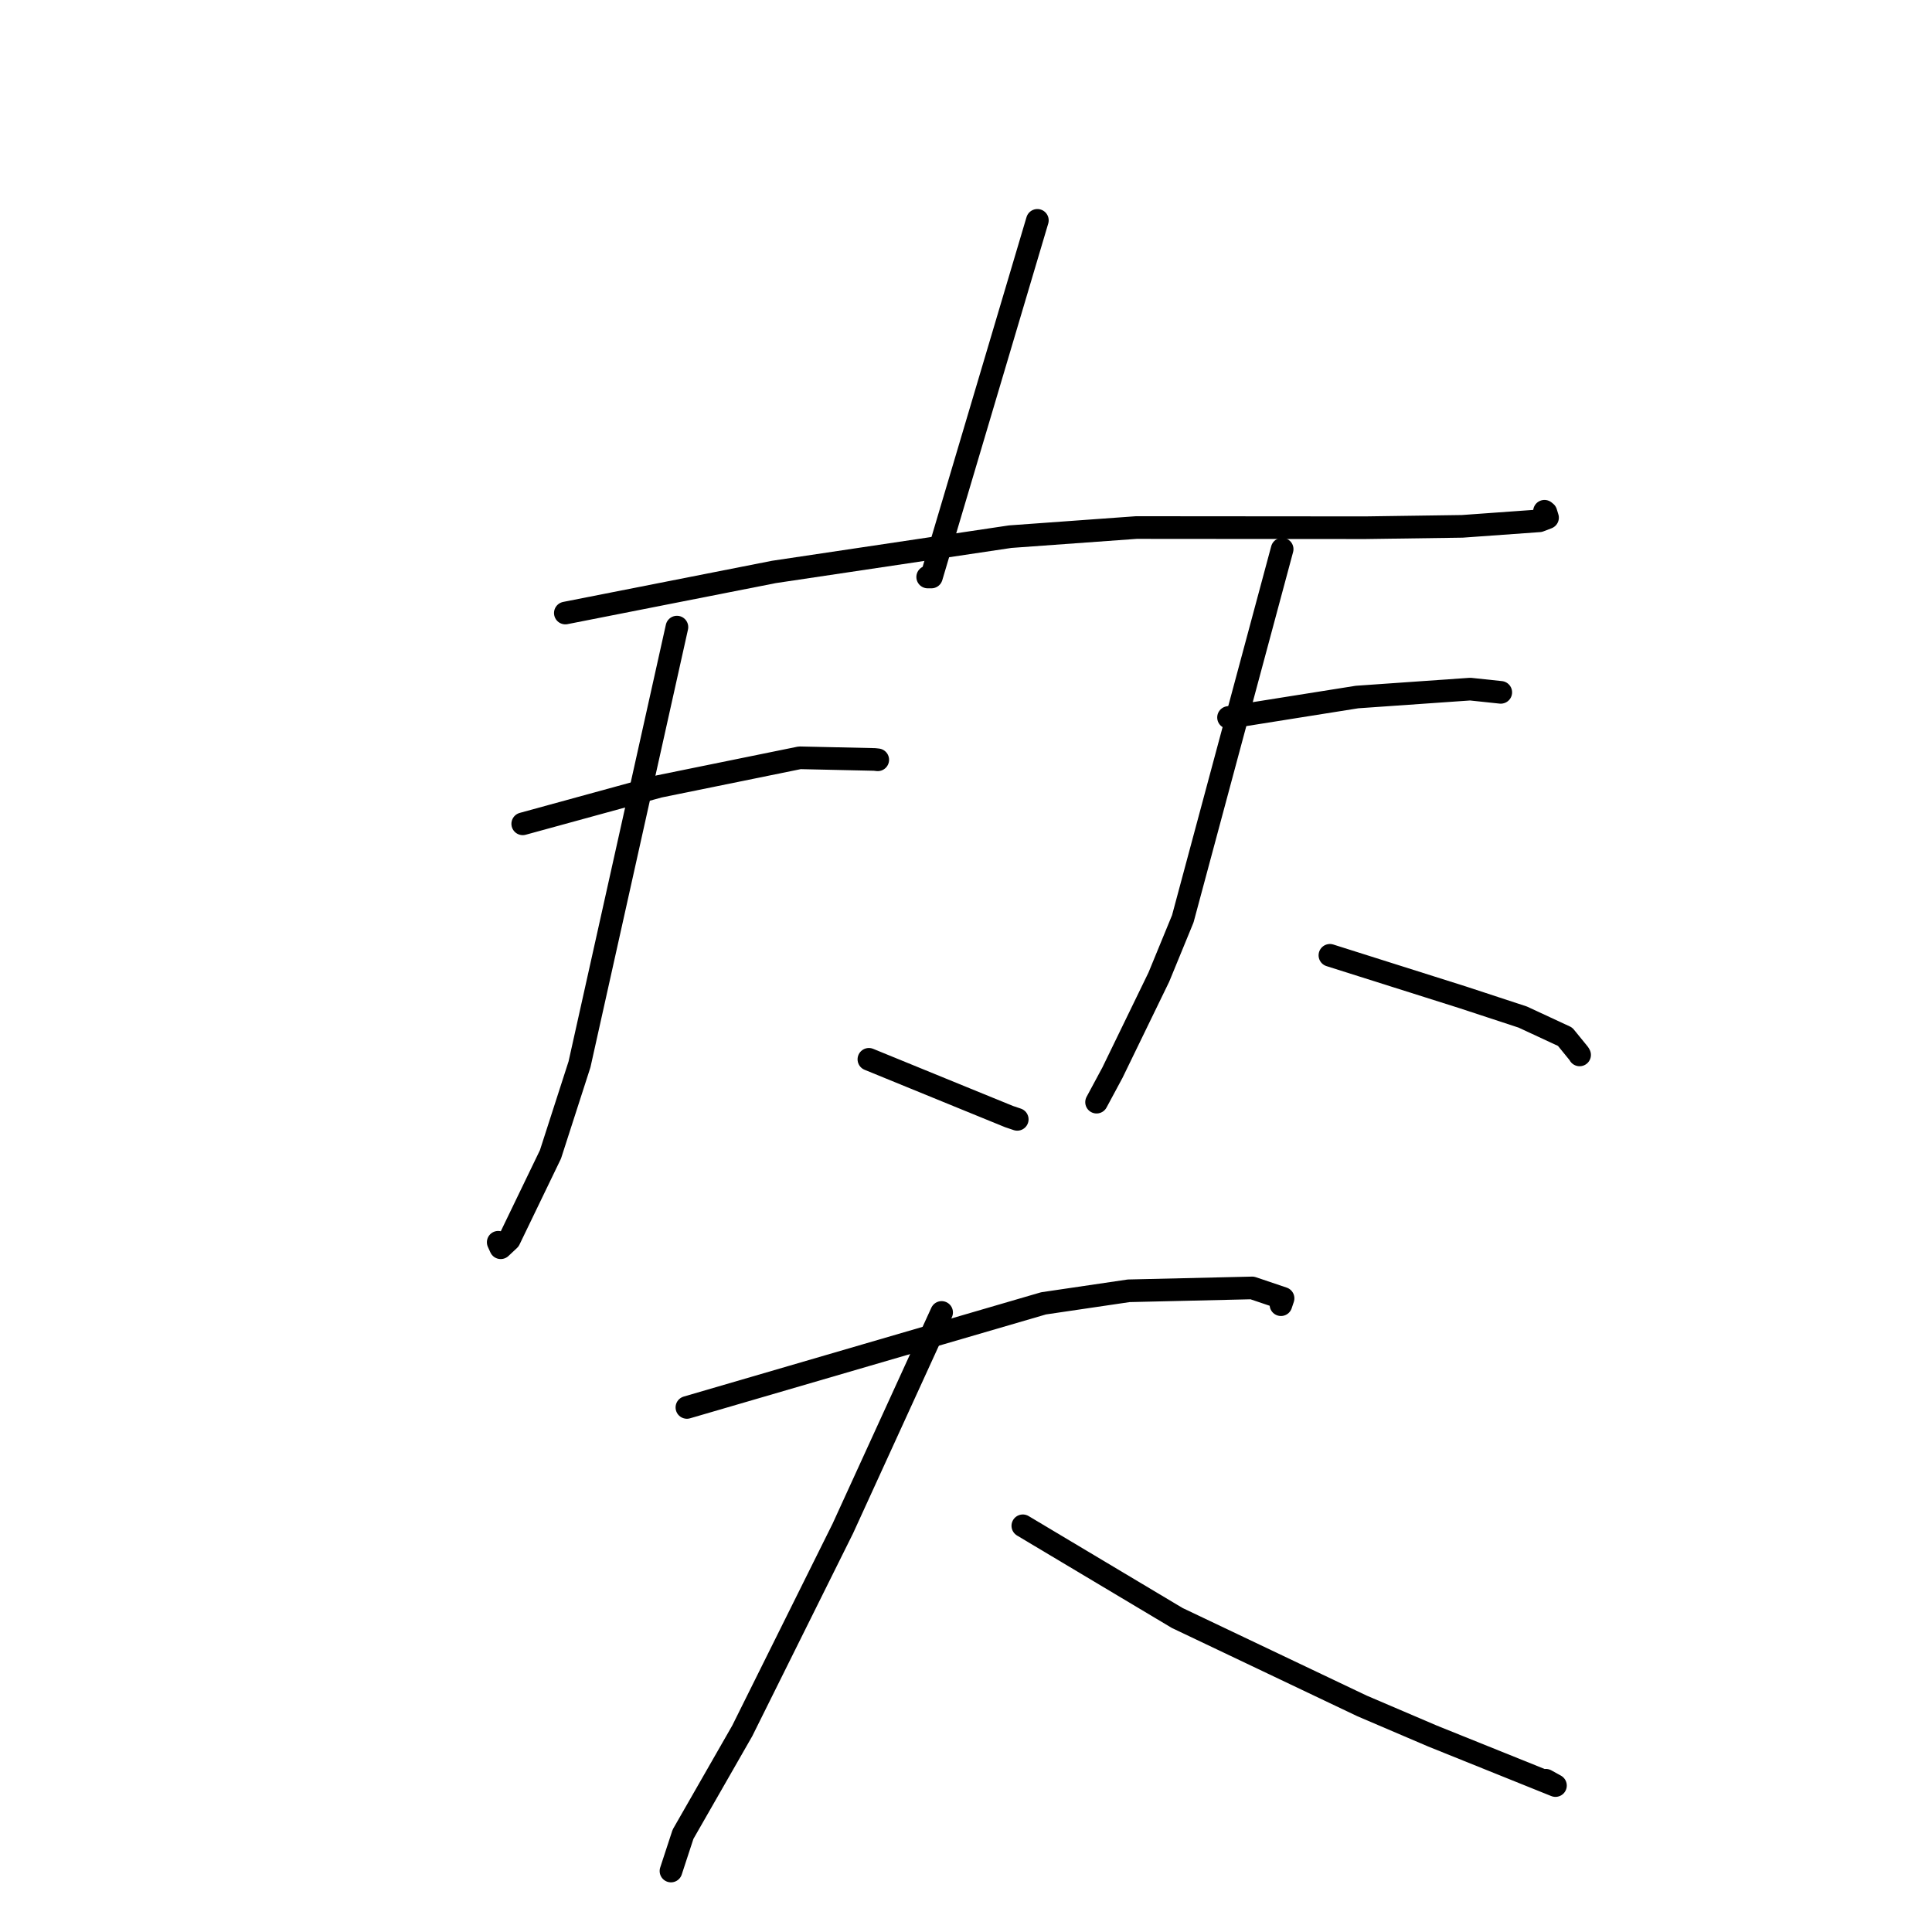 <?xml version="1.0" standalone="no"?>
    <svg width="256" height="256" xmlns="http://www.w3.org/2000/svg" version="1.1">
    <polyline stroke="black" stroke-width="3" stroke-linecap="round" fill="transparent" stroke-linejoin="round" points="137.457 29.198 130.438 52.826 123.419 76.454 122.923 76.454 " />
        <polyline stroke="black" stroke-width="3" stroke-linecap="round" fill="transparent" stroke-linejoin="round" points="74.91 81.23 88.732 78.507 102.555 75.784 133.861 71.11 150.573 69.902 180.889 69.926 193.765 69.743 203.974 69.01 205.057 68.594 204.843 67.9 204.65 67.744 " />
        <polyline stroke="black" stroke-width="3" stroke-linecap="round" fill="transparent" stroke-linejoin="round" points="69.265 109.161 78.299 106.684 87.333 104.208 105.967 100.412 115.875 100.631 116.307 100.677 " />
        <polyline stroke="black" stroke-width="3" stroke-linecap="round" fill="transparent" stroke-linejoin="round" points="89.696 83.095 83.242 112.063 76.788 141.03 72.941 152.96 67.482 164.268 66.346 165.333 66.065 164.714 66.016 164.606 " />
        <polyline stroke="black" stroke-width="3" stroke-linecap="round" fill="transparent" stroke-linejoin="round" points="115.132 140.365 121.322 142.895 127.513 145.426 133.703 147.953 134.791 148.32 " />
        <polyline stroke="black" stroke-width="3" stroke-linecap="round" fill="transparent" stroke-linejoin="round" points="162.787 95.069 171.301 93.714 179.815 92.36 194.813 91.312 198.584 91.711 198.86 91.74 " />
        <polyline stroke="black" stroke-width="3" stroke-linecap="round" fill="transparent" stroke-linejoin="round" points="169.892 72.765 163.308 97.259 156.725 121.753 153.554 129.471 147.406 142.128 145.461 145.745 145.301 146.042 " />
        <polyline stroke="black" stroke-width="3" stroke-linecap="round" fill="transparent" stroke-linejoin="round" points="176.219 126.585 185.023 129.37 193.828 132.155 201.772 134.766 207.384 137.373 209.216 139.622 209.306 139.782 " />
        <polyline stroke="black" stroke-width="3" stroke-linecap="round" fill="transparent" stroke-linejoin="round" points="91.018 186.493 114.645 179.597 138.273 172.701 149.556 171.037 165.927 170.657 170.013 172.037 169.748 172.828 169.731 172.878 " />
        <polyline stroke="black" stroke-width="3" stroke-linecap="round" fill="transparent" stroke-linejoin="round" points="124.77 173.906 118.226 188.219 111.681 202.532 98.353 229.346 90.504 243.05 89.052 247.478 88.907 247.921 " />
        <polyline stroke="black" stroke-width="3" stroke-linecap="round" fill="transparent" stroke-linejoin="round" points="135.53 202.176 145.761 208.284 155.992 214.393 180.478 226.044 189.81 230.033 206.107 236.595 204.837 235.893 " />
        </svg>